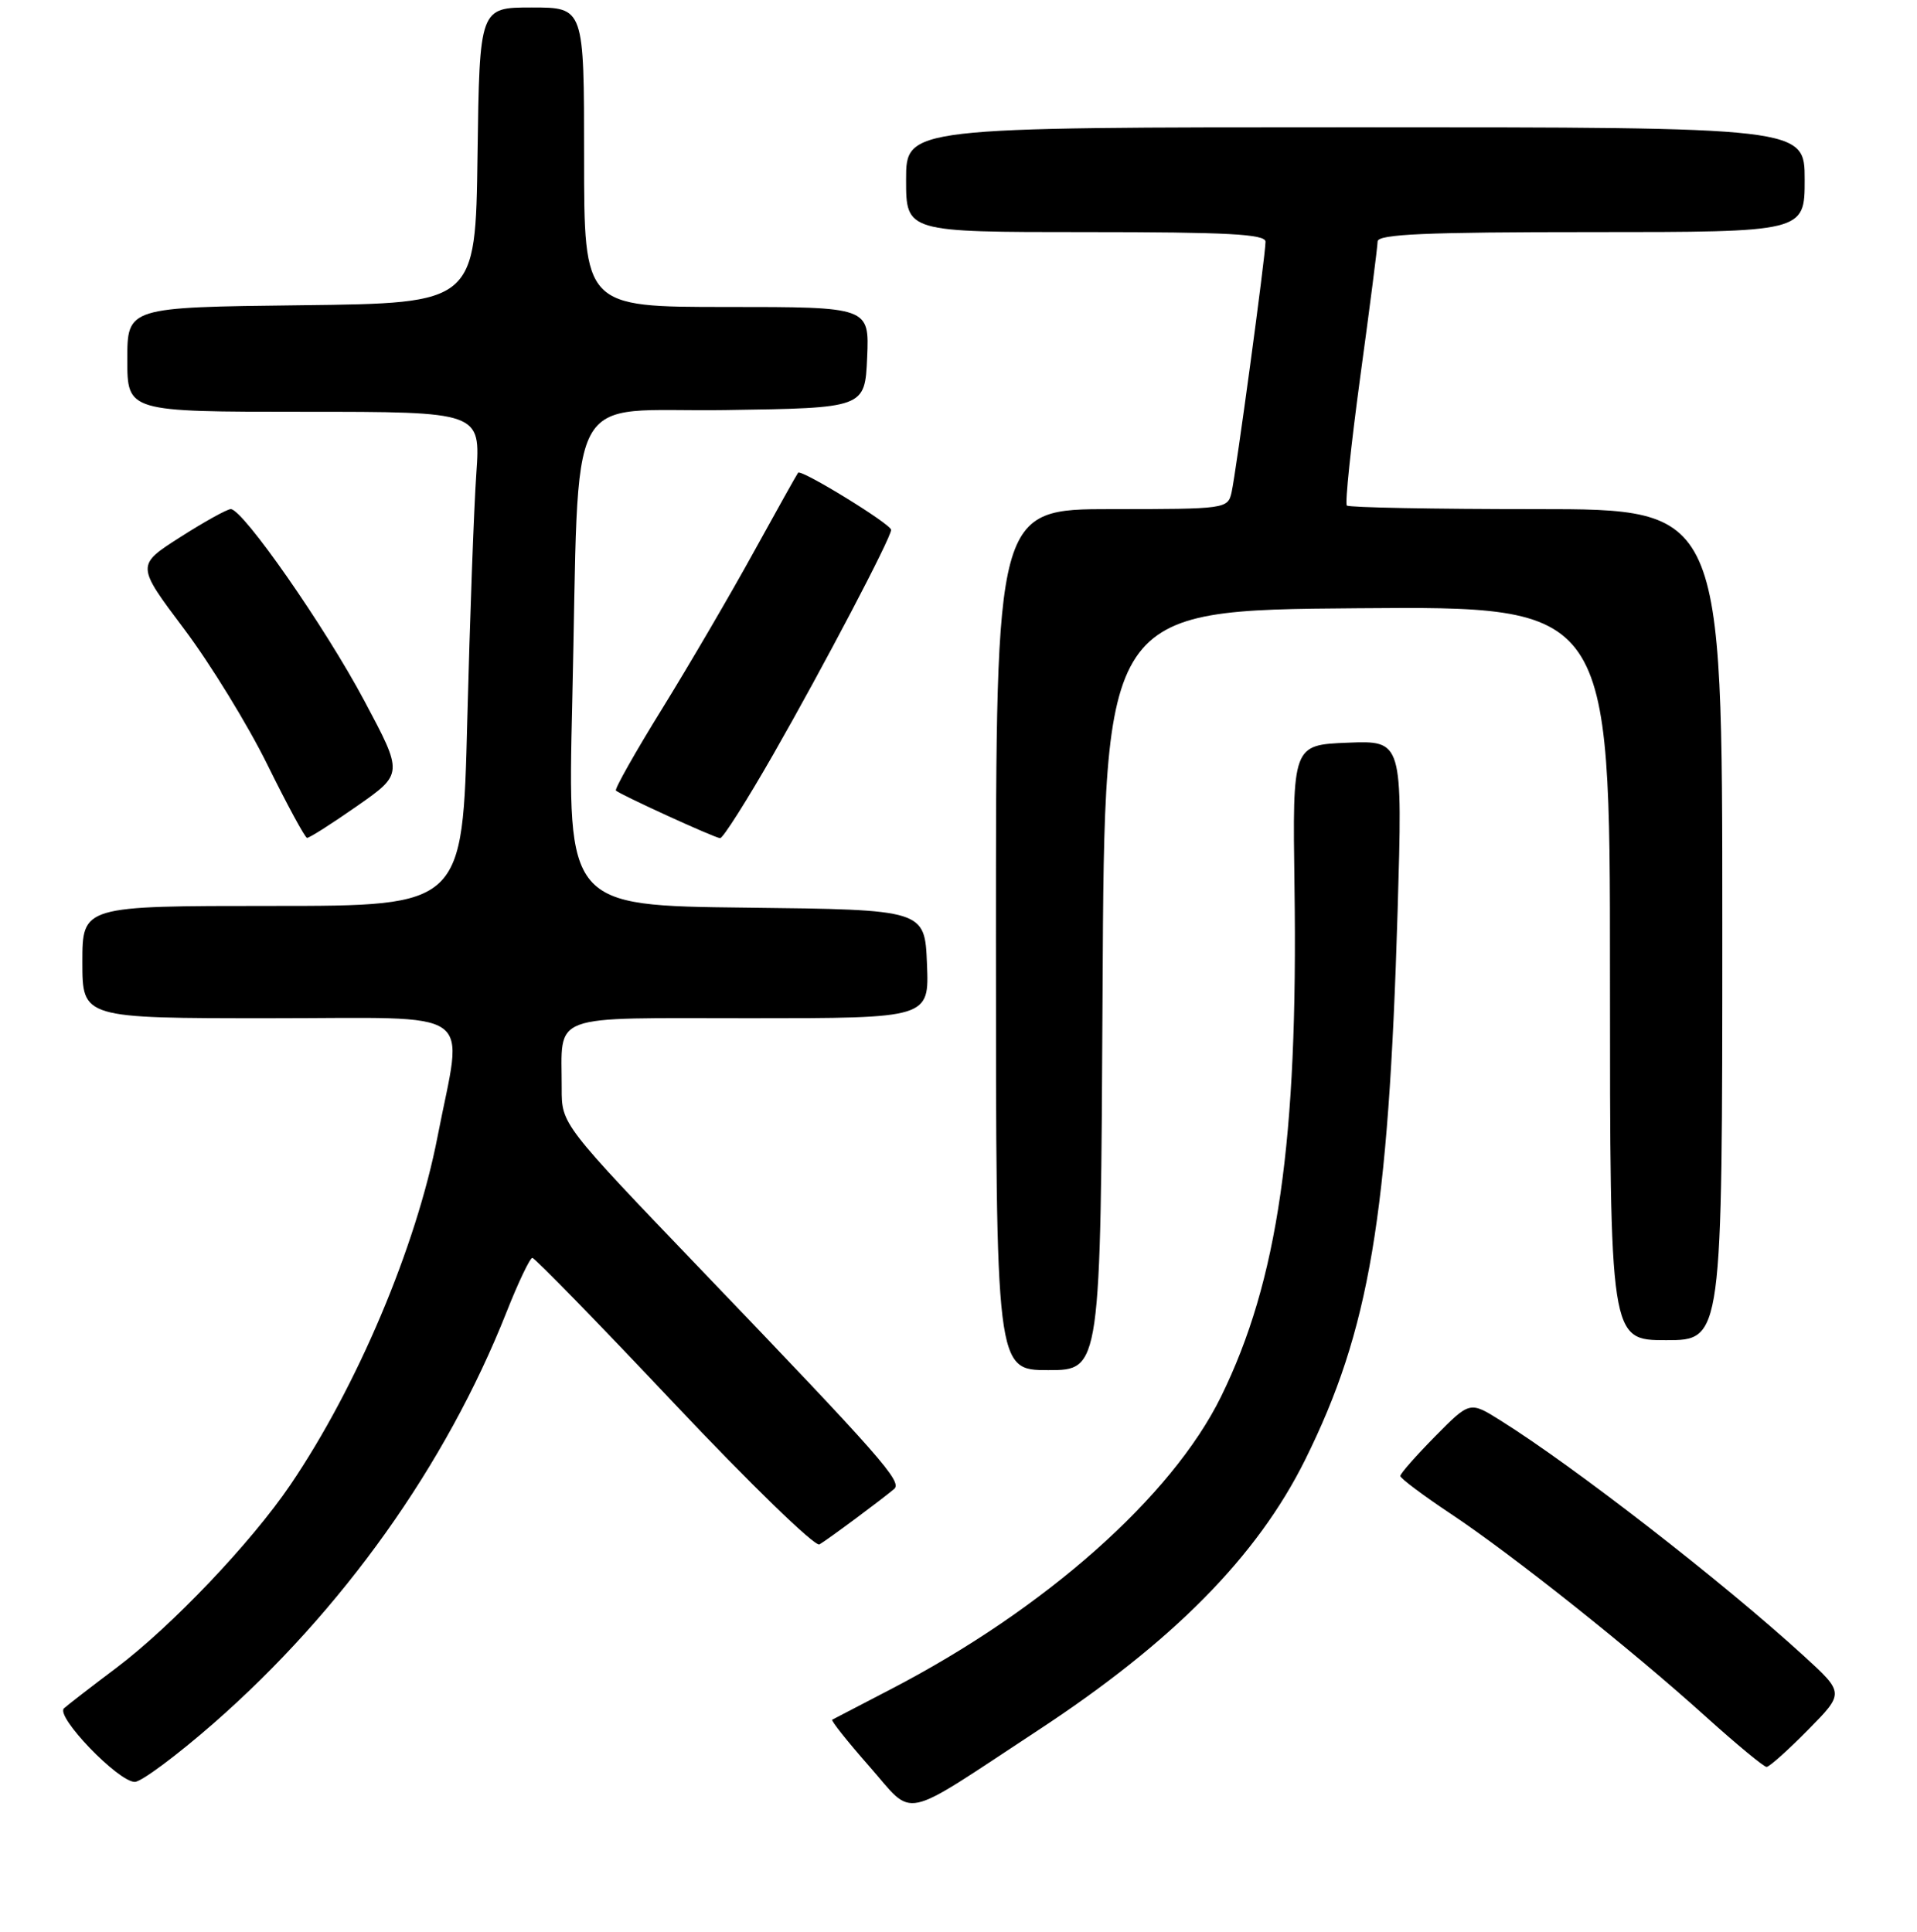 <?xml version="1.0" encoding="UTF-8" standalone="no"?>
<!DOCTYPE svg PUBLIC "-//W3C//DTD SVG 1.1//EN" "http://www.w3.org/Graphics/SVG/1.1/DTD/svg11.dtd" >
<svg xmlns="http://www.w3.org/2000/svg" xmlns:xlink="http://www.w3.org/1999/xlink" version="1.1" viewBox="0 0 256 258">
 <g >
 <path fill="currentColor"
d=" M 138.50 231.19 C 156.63 219.29 167.87 207.91 174.29 194.98 C 182.88 177.66 185.42 162.59 186.64 121.70 C 187.31 98.91 187.31 98.91 179.96 99.20 C 172.60 99.50 172.60 99.50 172.87 118.50 C 173.35 152.39 170.66 171.08 163.05 186.56 C 156.49 199.91 139.54 214.94 119.00 225.60 C 114.88 227.75 111.34 229.59 111.14 229.69 C 110.94 229.80 113.16 232.59 116.06 235.89 C 122.24 242.91 119.92 243.39 138.50 231.19 Z  M 28.54 230.16 C 45.73 215.11 59.55 195.70 67.64 175.26 C 69.21 171.28 70.77 168.02 71.09 168.01 C 71.42 168.01 79.94 176.75 90.03 187.45 C 100.11 198.14 108.84 206.62 109.43 206.28 C 110.54 205.64 117.80 200.24 119.41 198.87 C 120.52 197.91 117.70 194.70 93.86 169.84 C 75.00 150.17 75.00 150.17 75.01 145.34 C 75.04 135.21 72.90 136.00 100.16 136.00 C 124.09 136.00 124.09 136.00 123.79 128.75 C 123.50 121.50 123.50 121.50 99.64 121.23 C 75.78 120.96 75.78 120.96 76.42 93.73 C 77.44 50.52 75.05 55.09 96.85 54.77 C 115.50 54.50 115.50 54.50 115.80 47.75 C 116.09 41.00 116.09 41.00 97.05 41.00 C 78.00 41.00 78.00 41.00 78.00 21.00 C 78.00 1.00 78.00 1.00 71.02 1.00 C 64.04 1.00 64.04 1.00 63.77 20.75 C 63.50 40.50 63.50 40.50 40.25 40.77 C 17.00 41.04 17.00 41.04 17.00 48.02 C 17.00 55.00 17.00 55.00 40.59 55.00 C 64.18 55.00 64.18 55.00 63.61 63.25 C 63.29 67.79 62.75 82.64 62.40 96.25 C 61.78 121.00 61.78 121.00 36.39 121.00 C 11.00 121.00 11.00 121.00 11.00 128.50 C 11.00 136.00 11.00 136.00 36.01 136.00 C 64.27 136.00 61.83 134.29 58.44 151.77 C 55.59 166.50 47.70 185.18 38.78 198.32 C 33.54 206.04 22.96 217.17 15.51 222.79 C 12.20 225.28 9.07 227.70 8.55 228.17 C 7.35 229.22 15.79 238.00 18.00 238.00 C 18.87 238.00 23.61 234.47 28.54 230.16 Z  M 241.44 231.06 C 246.30 226.13 246.30 226.13 240.90 221.19 C 230.07 211.29 210.26 195.91 200.39 189.73 C 196.28 187.15 196.28 187.15 191.64 191.86 C 189.09 194.45 187.00 196.82 187.00 197.14 C 187.00 197.45 190.04 199.73 193.75 202.20 C 201.93 207.64 217.85 220.30 227.87 229.35 C 231.93 233.01 235.55 236.00 235.91 236.00 C 236.28 236.00 238.76 233.78 241.44 231.06 Z  M 147.24 132.25 C 147.50 81.50 147.50 81.50 181.25 81.24 C 215.00 80.97 215.00 80.97 215.00 129.99 C 215.00 179.00 215.00 179.00 222.50 179.00 C 230.00 179.00 230.00 179.00 230.00 123.50 C 230.00 68.00 230.00 68.00 205.17 68.00 C 191.51 68.00 180.12 67.79 179.86 67.52 C 179.59 67.26 180.41 59.50 181.66 50.27 C 182.92 41.05 183.96 32.94 183.97 32.25 C 183.99 31.28 190.38 31.00 212.50 31.00 C 241.00 31.00 241.00 31.00 241.00 24.00 C 241.00 17.00 241.00 17.00 181.00 17.00 C 121.00 17.00 121.00 17.00 121.00 24.00 C 121.00 31.00 121.00 31.00 145.00 31.00 C 163.96 31.00 169.00 31.27 169.00 32.29 C 169.00 34.09 165.08 63.00 164.47 65.75 C 163.97 67.96 163.72 68.00 148.48 68.00 C 133.00 68.00 133.00 68.00 133.00 125.50 C 133.00 183.00 133.00 183.00 139.99 183.00 C 146.98 183.00 146.98 183.00 147.24 132.25 Z  M 47.67 107.67 C 53.85 103.35 53.85 103.35 48.67 93.63 C 43.41 83.74 32.44 68.00 30.82 68.00 C 30.33 68.00 27.28 69.69 24.06 71.75 C 18.19 75.50 18.19 75.50 24.58 84.00 C 28.09 88.67 33.11 96.85 35.73 102.18 C 38.35 107.50 40.73 111.88 41.00 111.91 C 41.27 111.95 44.28 110.04 47.67 107.67 Z  M 103.27 100.75 C 110.03 88.92 119.00 71.83 119.00 70.77 C 119.00 70.01 107.00 62.64 106.58 63.14 C 106.42 63.34 103.75 68.12 100.64 73.76 C 97.54 79.40 92.05 88.79 88.45 94.62 C 84.84 100.45 82.06 105.39 82.25 105.59 C 82.80 106.13 95.40 111.90 96.17 111.95 C 96.53 111.98 99.73 106.94 103.27 100.75 Z "/>
</g>
</svg>